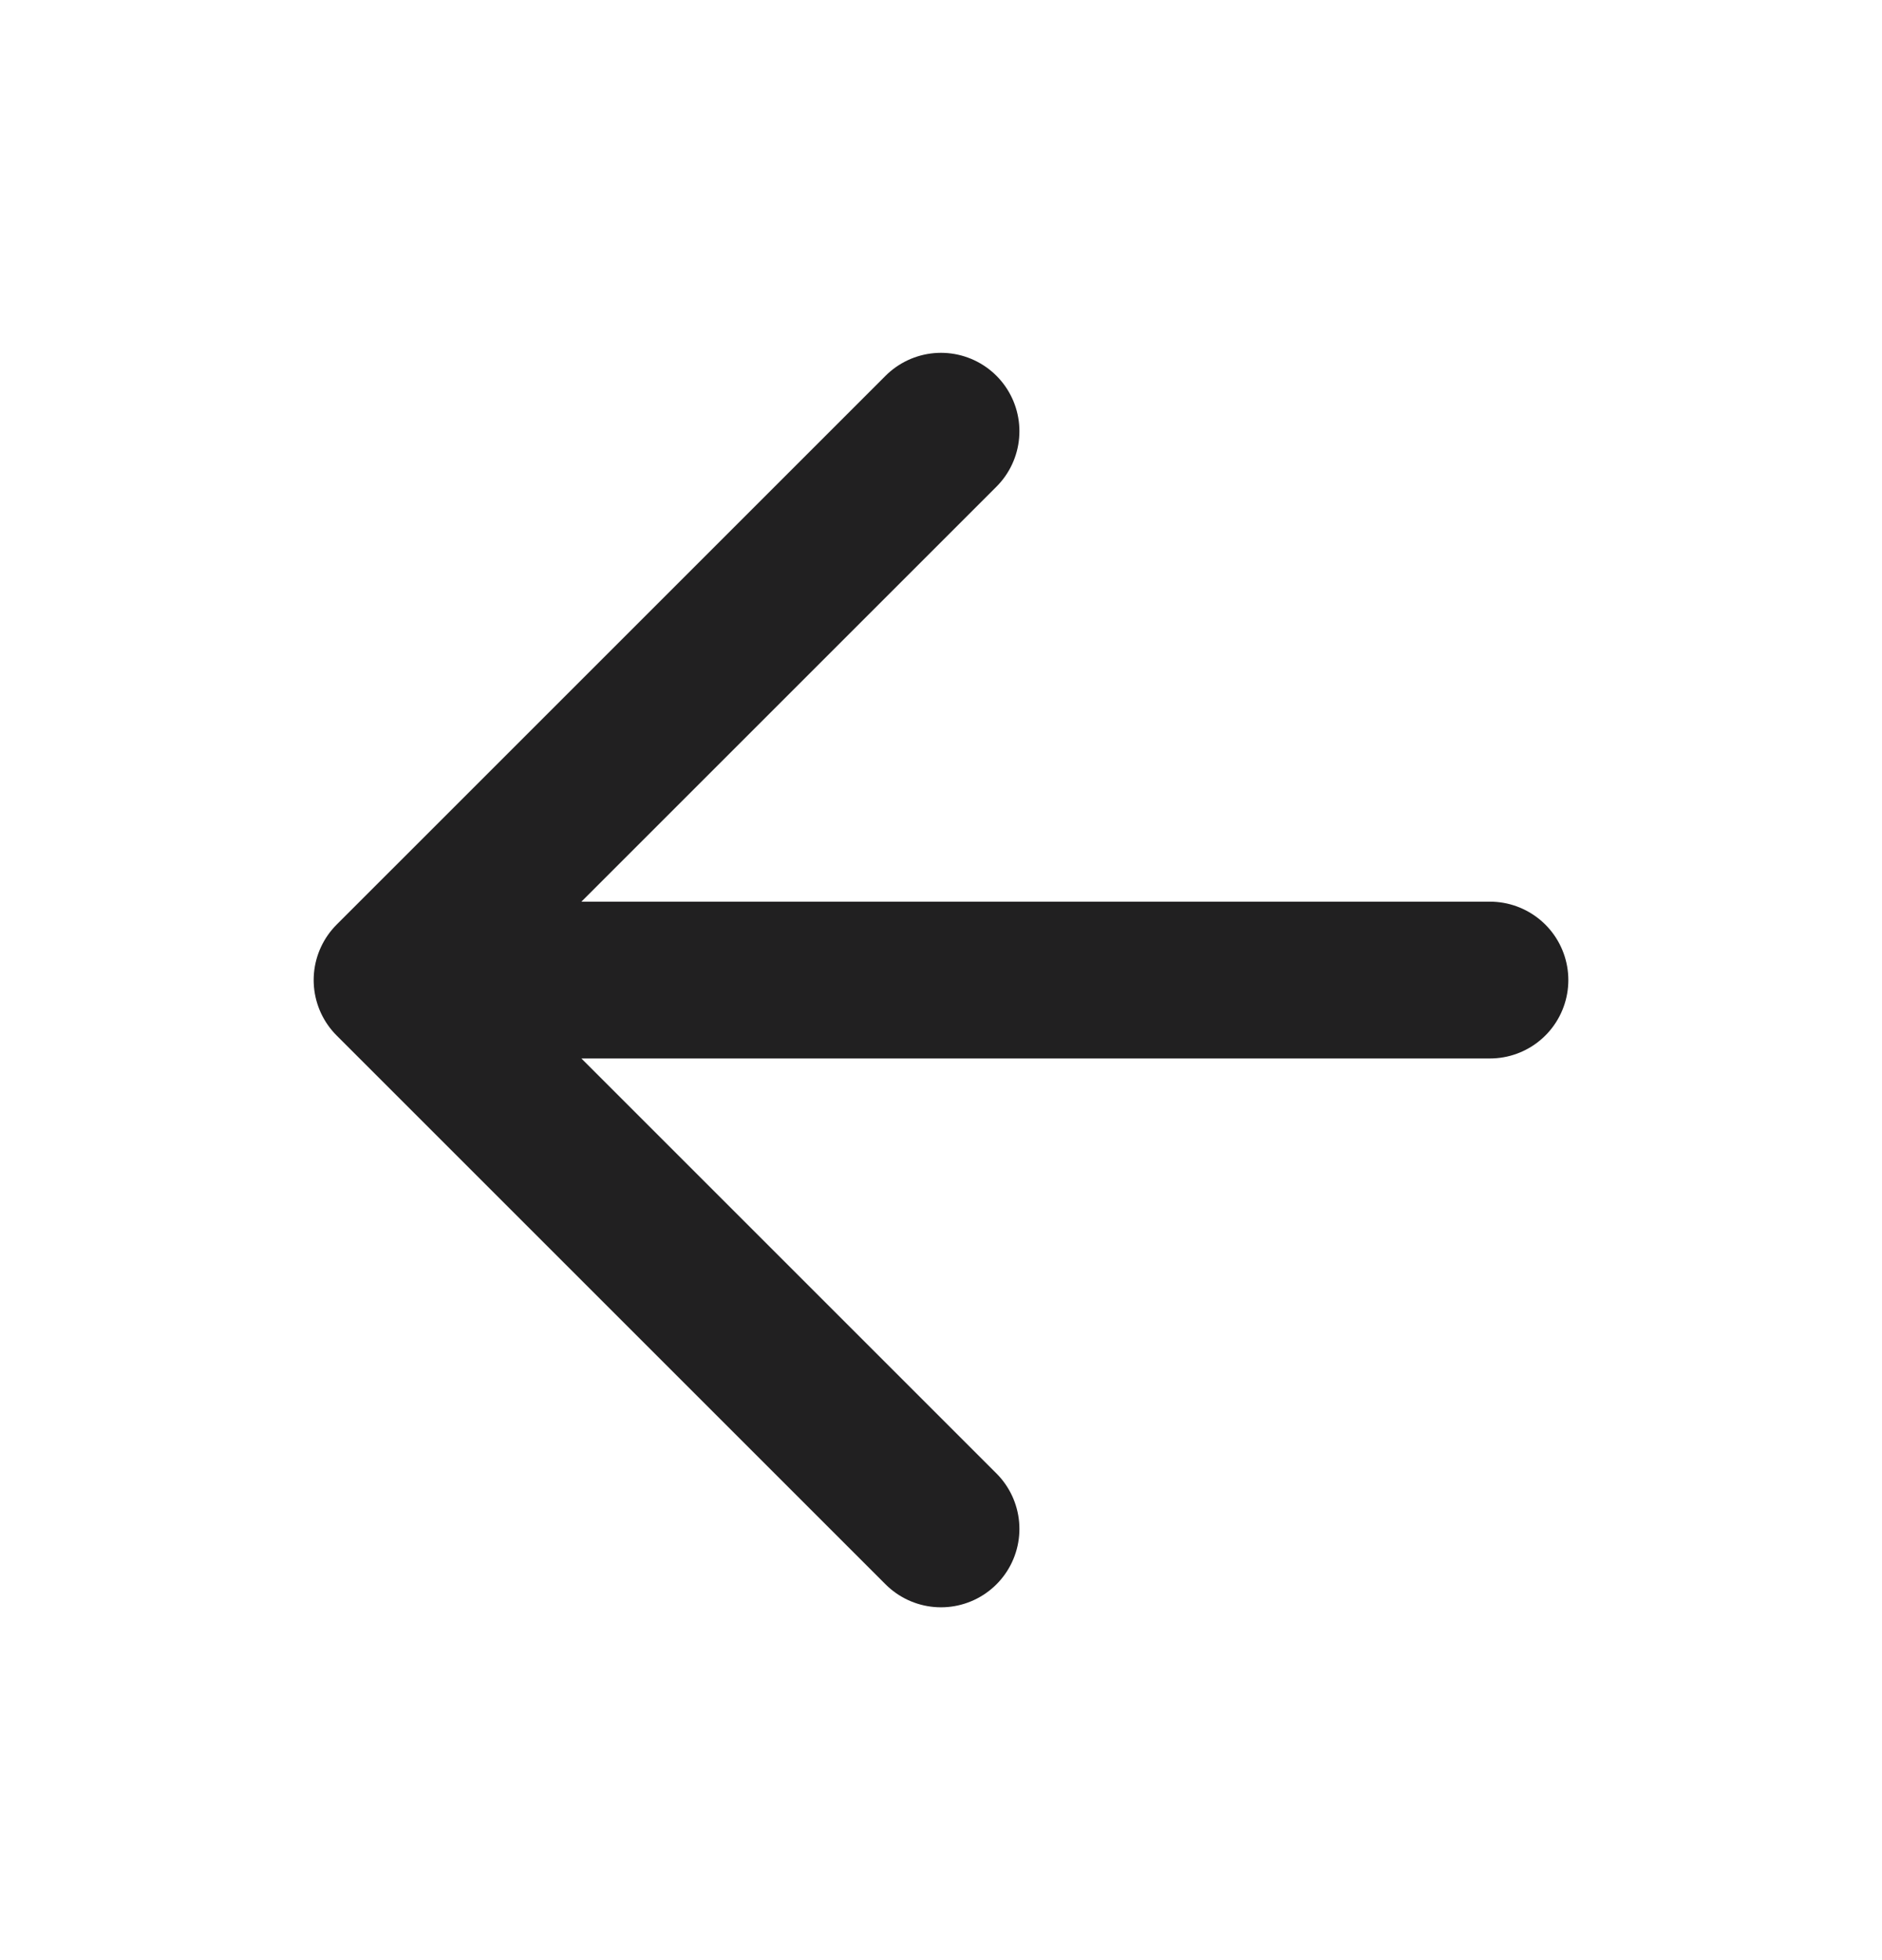 <svg width="24" height="25" viewBox="0 0 24 25" fill="none" xmlns="http://www.w3.org/2000/svg">
<path d="M12 19.5L5 12.5M5 12.5L12 5.5M5 12.5H19" stroke="#212021" stroke-width="2" stroke-linecap="round" stroke-linejoin="round"/>
</svg>
